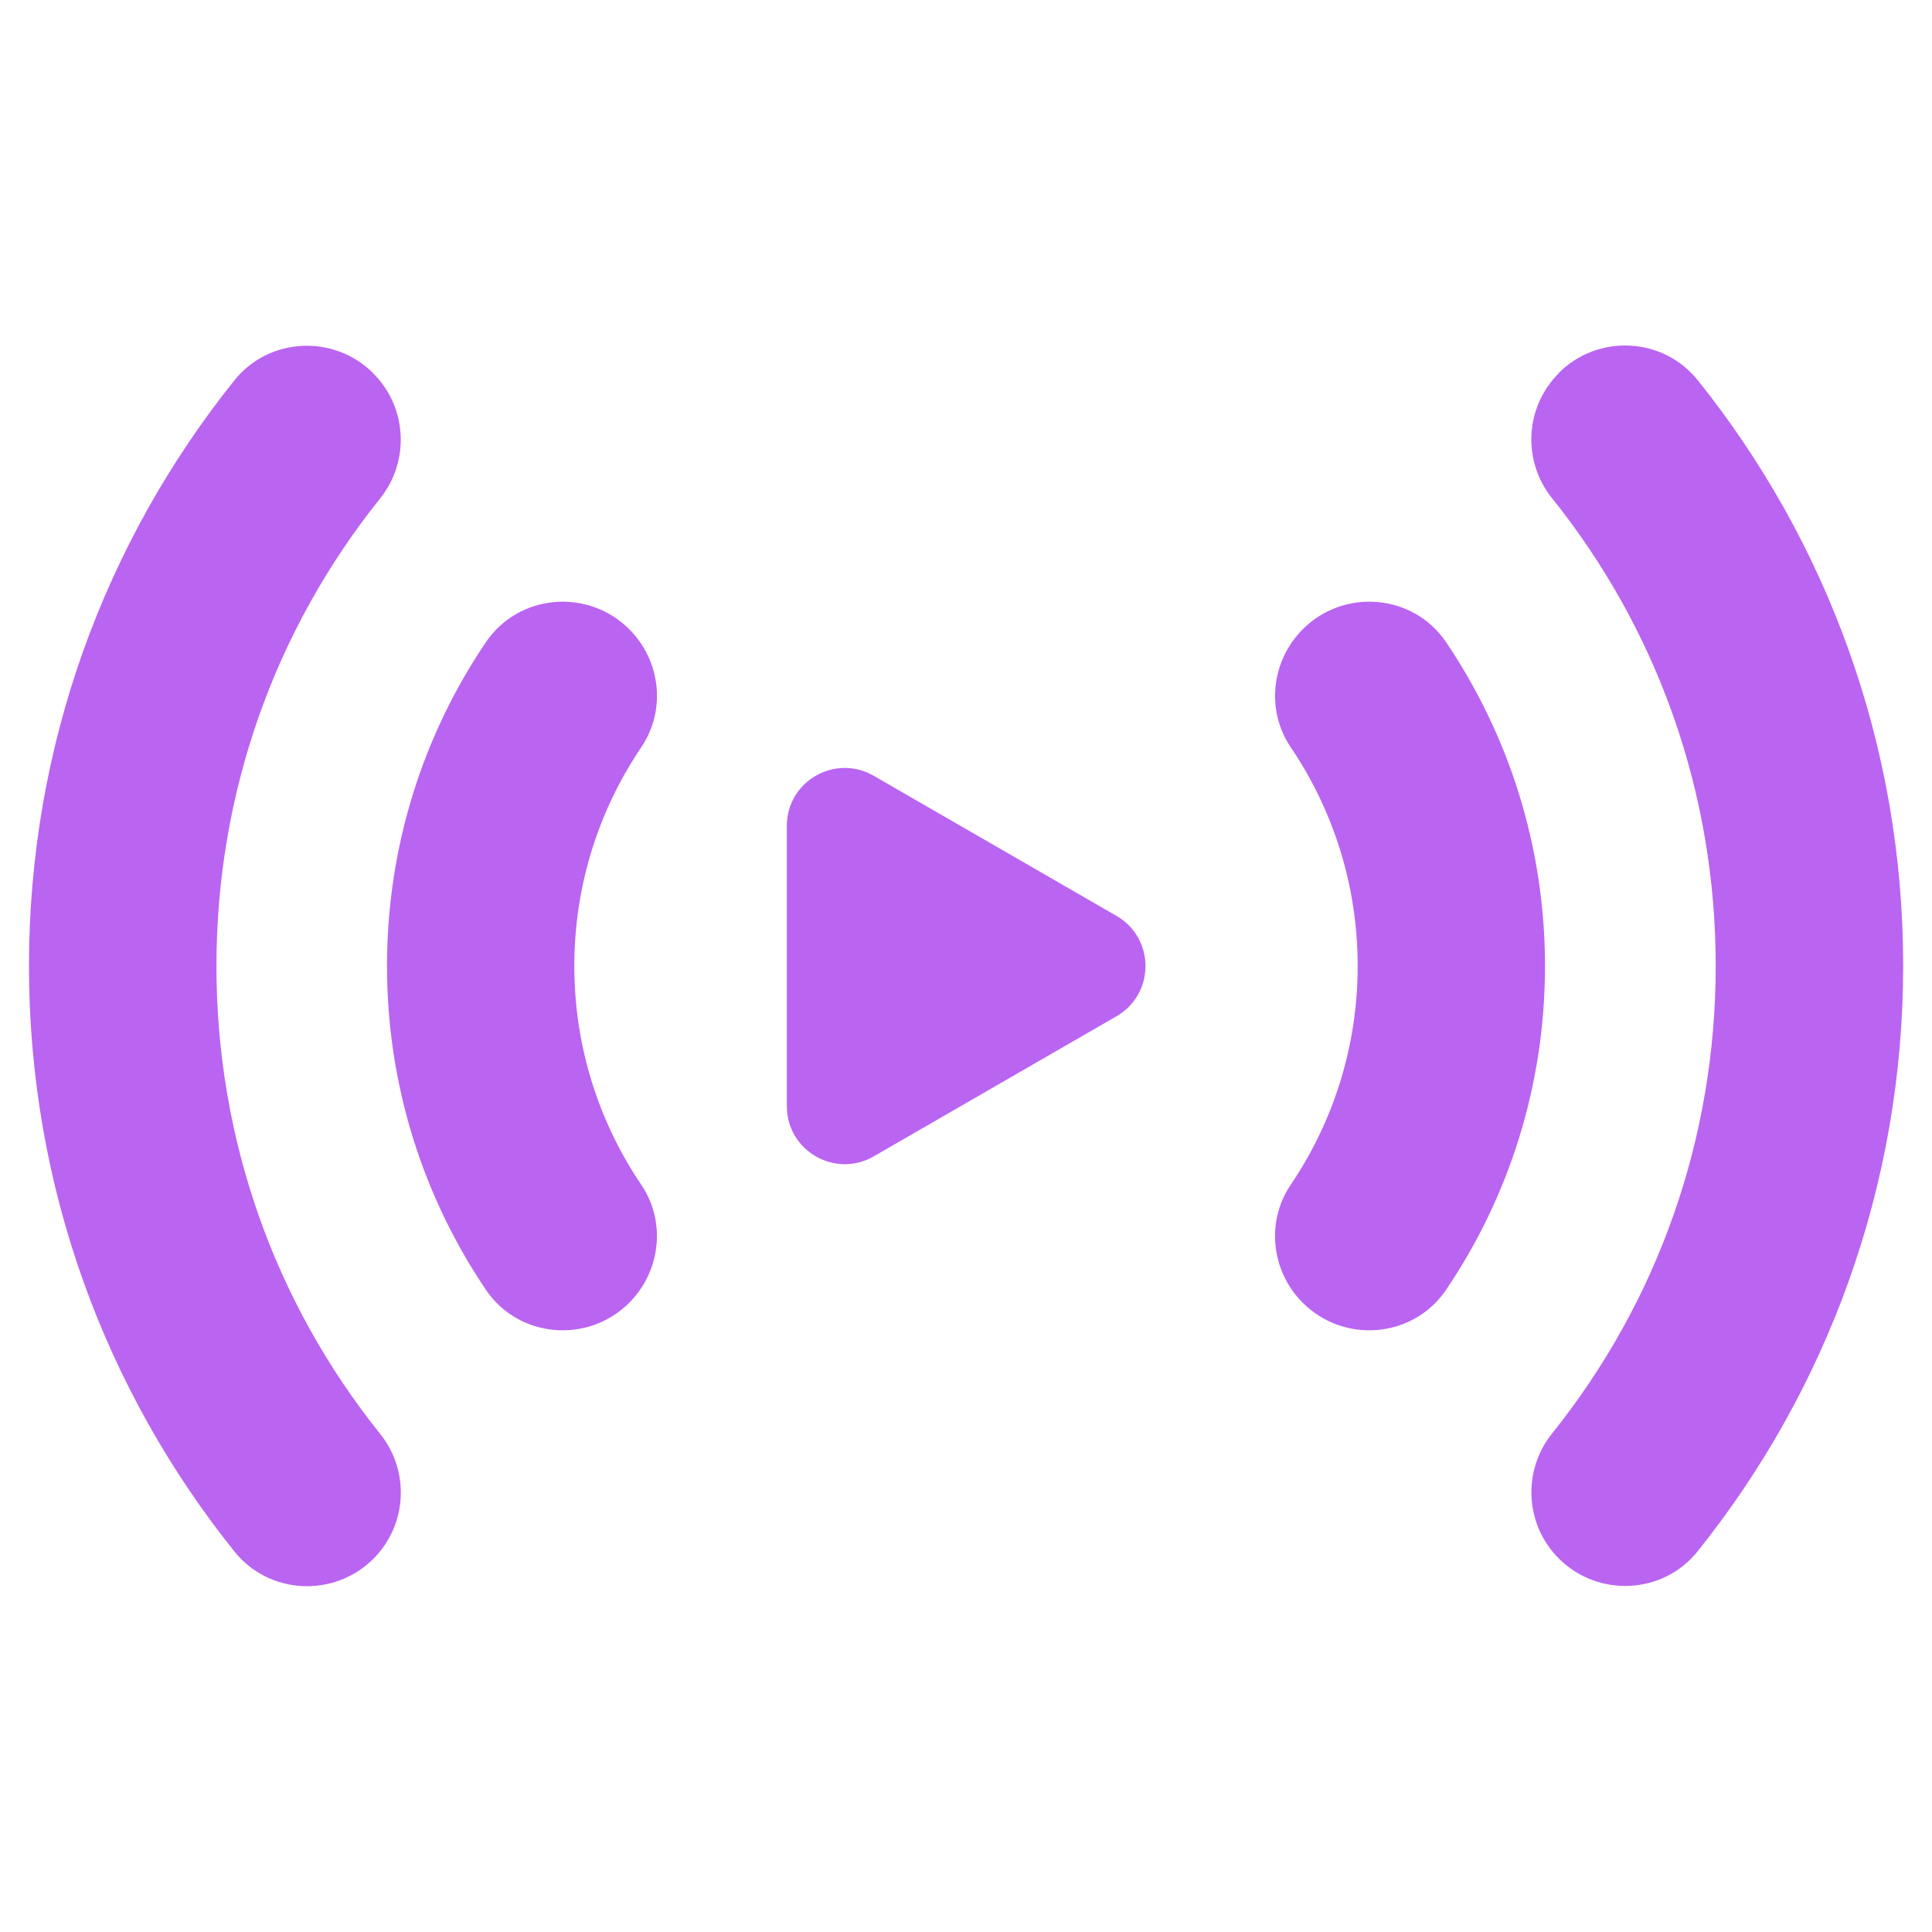 <?xml version="1.0" encoding="UTF-8"?>
<svg id="Layer_1" data-name="Layer 1" xmlns="http://www.w3.org/2000/svg" viewBox="0 0 128 128">
  <defs>
    <style>
      .cls-1 {
        fill: #ba64f2;
      }
    </style>
  </defs>
  <path class="cls-1" d="M52.13,64v-9.28c0-2.96,3.2-4.8,5.76-3.32l8.04,4.64,8.04,4.64c2.56,1.48,2.56,5.17,0,6.65l-8.04,4.64-8.04,4.64c-2.56,1.48-5.76-.37-5.76-3.32v-9.28Z"/>
  <path class="cls-1" d="M103.27,24.73h0c-2.24,2.24-2.43,5.81-.44,8.28,7.03,8.77,10.84,19.58,10.84,30.98s-3.81,22.21-10.84,30.98c-1.98,2.47-1.8,6.04.44,8.28h0c2.6,2.6,6.91,2.4,9.21-.48,8.51-10.63,13.61-24.11,13.61-38.79s-5.09-28.16-13.61-38.79c-2.3-2.87-6.61-3.08-9.21-.48ZM24.73,24.73c-2.6-2.6-6.91-2.4-9.21.48C7.01,35.84,1.92,49.32,1.92,64s5.09,28.16,13.61,38.79c2.3,2.87,6.61,3.08,9.21.48h0c2.24-2.24,2.43-5.81.44-8.28-7.03-8.77-10.84-19.58-10.84-30.98s3.81-22.21,10.84-30.98c1.98-2.47,1.8-6.04-.44-8.28h0Z"/>
  <path class="cls-1" d="M86.31,41.69h0c-2.08,2.09-2.45,5.37-.8,7.81,2.8,4.14,4.44,9.13,4.44,14.5s-1.64,10.36-4.44,14.5c-1.65,2.44-1.29,5.73.8,7.81h0c2.74,2.74,7.33,2.35,9.5-.86,4.14-6.12,6.55-13.51,6.55-21.45s-2.42-15.33-6.55-21.45c-2.17-3.21-6.76-3.6-9.5-.86ZM41.69,41.69c-2.74-2.74-7.33-2.35-9.5.86-4.14,6.12-6.55,13.51-6.55,21.45s2.42,15.33,6.55,21.45c2.17,3.21,6.76,3.6,9.5.86h0c2.08-2.09,2.45-5.37.8-7.81-2.8-4.14-4.44-9.13-4.44-14.5s1.64-10.36,4.44-14.5c1.65-2.44,1.29-5.73-.8-7.81h0Z"/>
</svg>